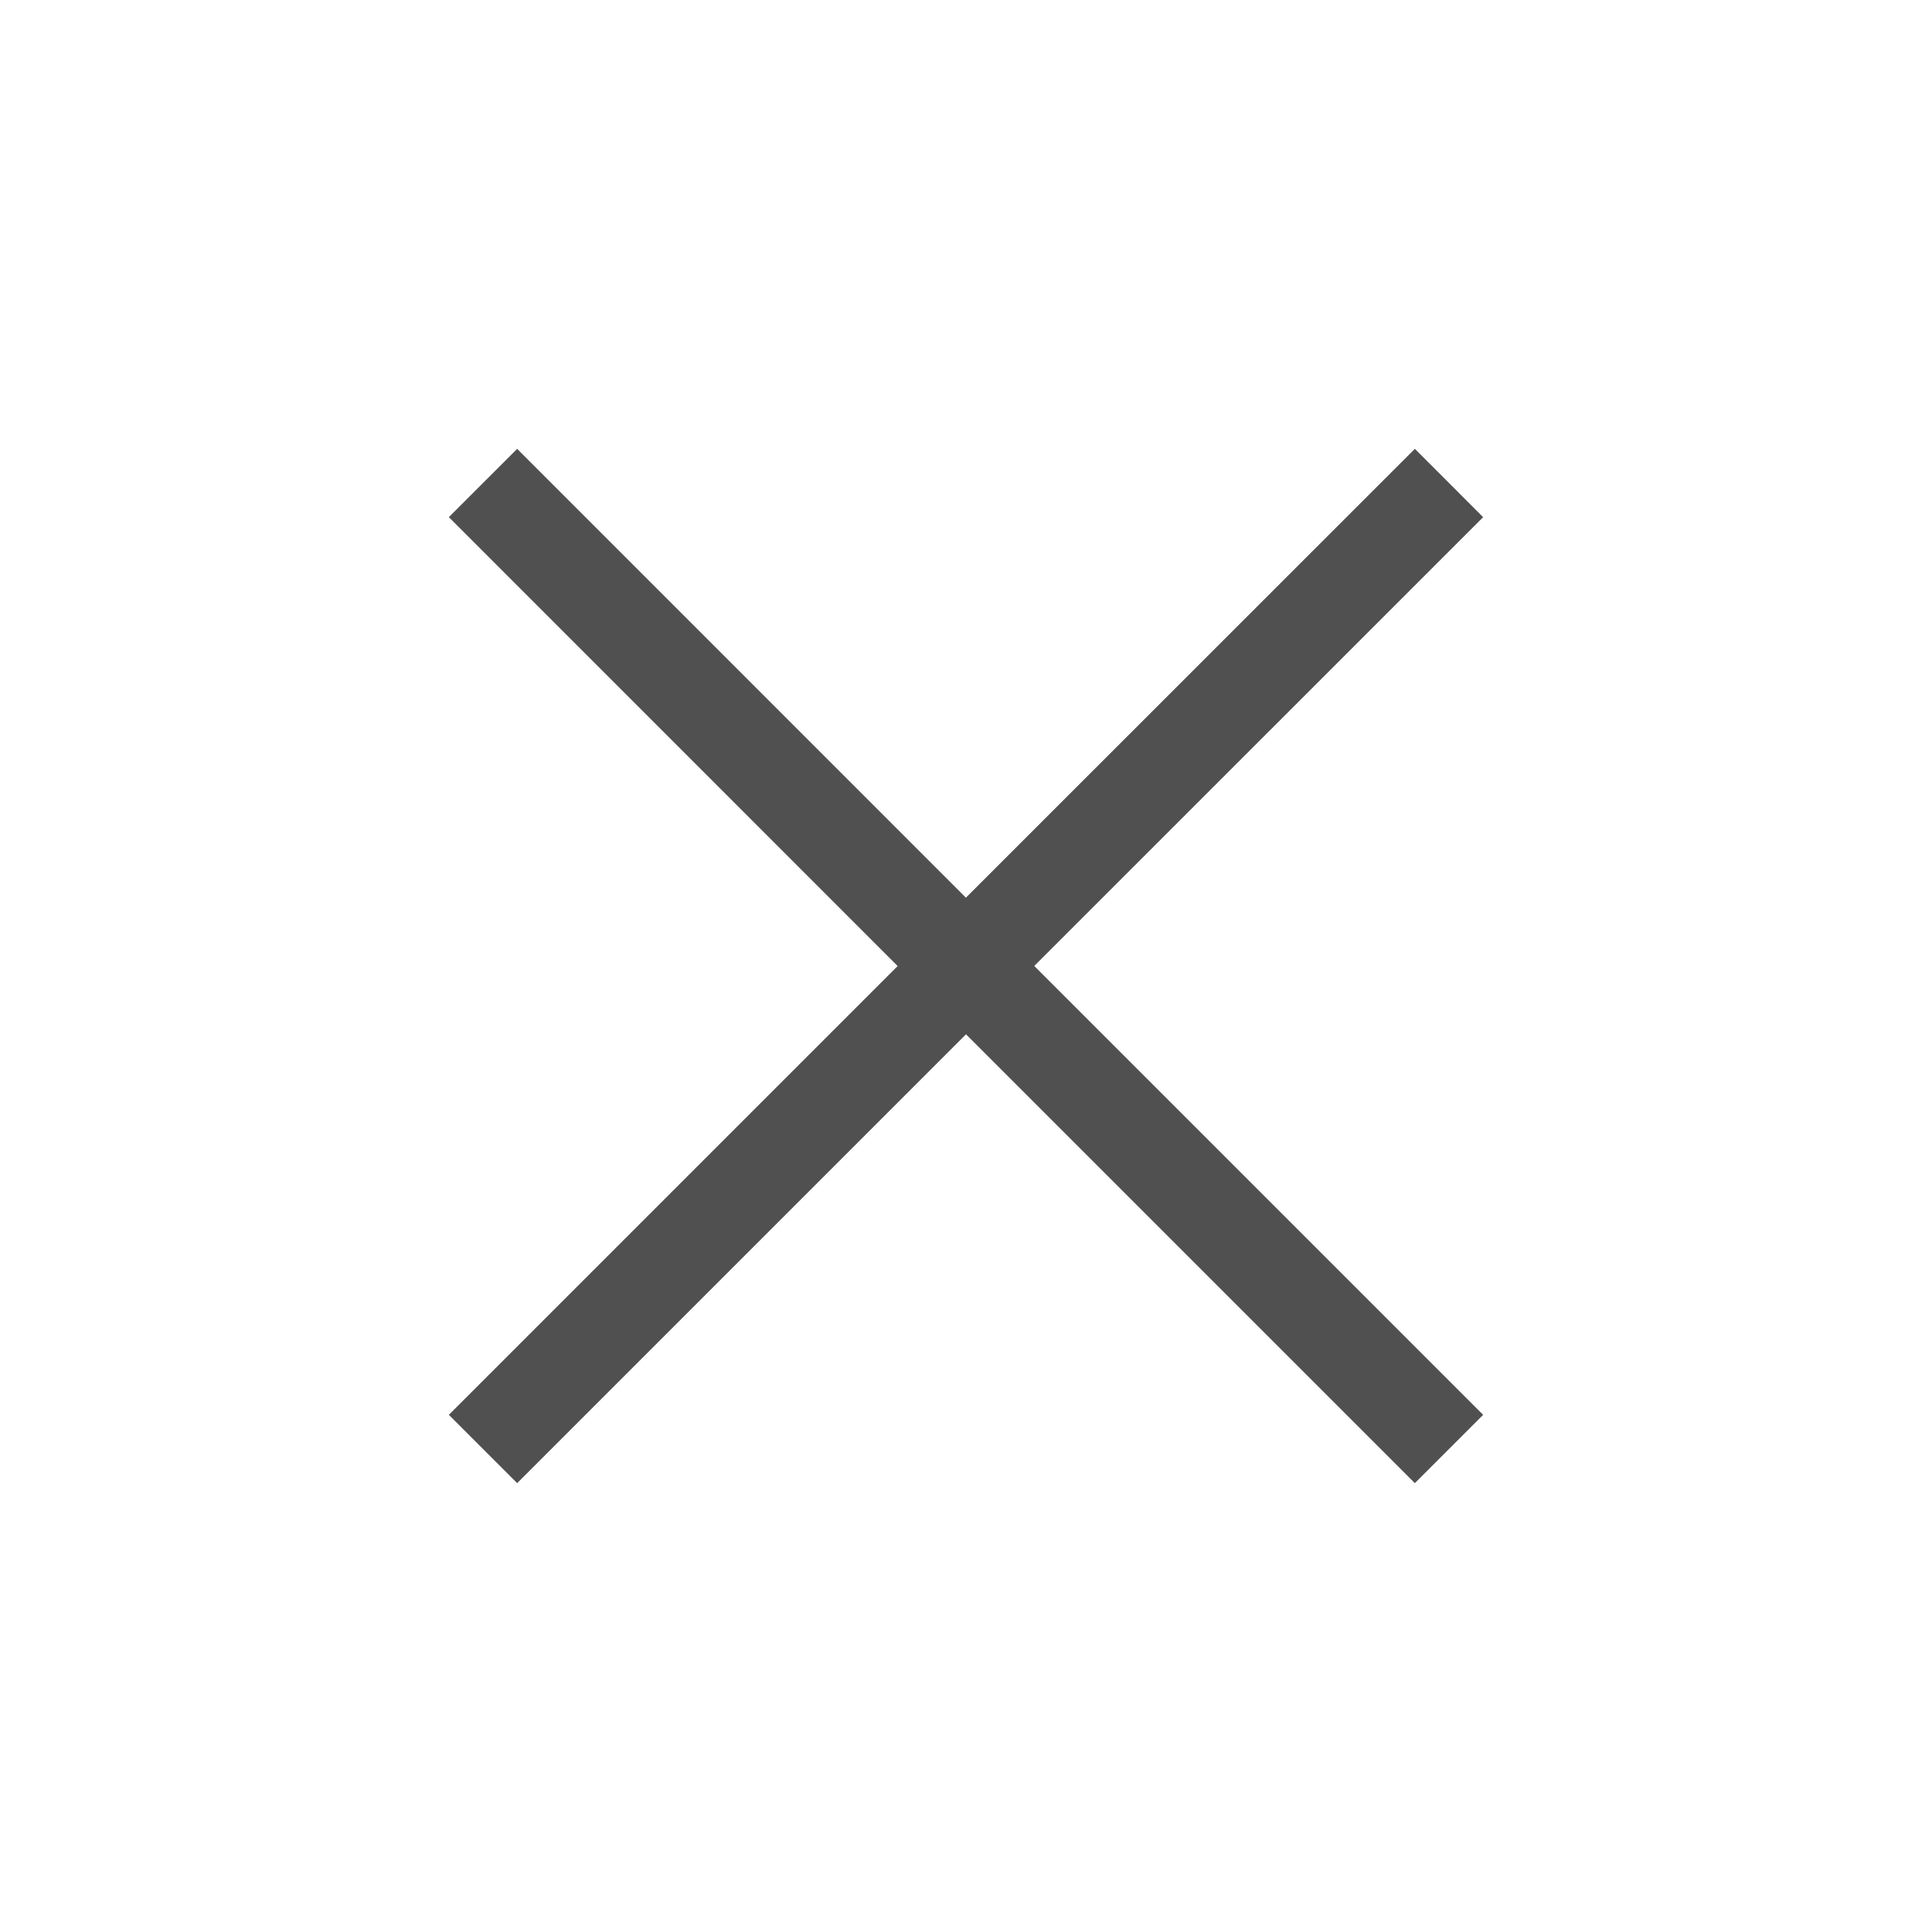 <svg width="20" height="20" viewBox="0 0 20 20" fill="none" xmlns="http://www.w3.org/2000/svg">
<g id="Property 1=20, Property 2=cancel">
<path id="Vector" d="M5 15L10 10M15 5L9.999 10M9.999 10L5 5M10 10L15 15" stroke="#505050" strokeWidth="1.5" strokeLinecap="round" strokeLinejoin="round"/>
</g>
</svg>
